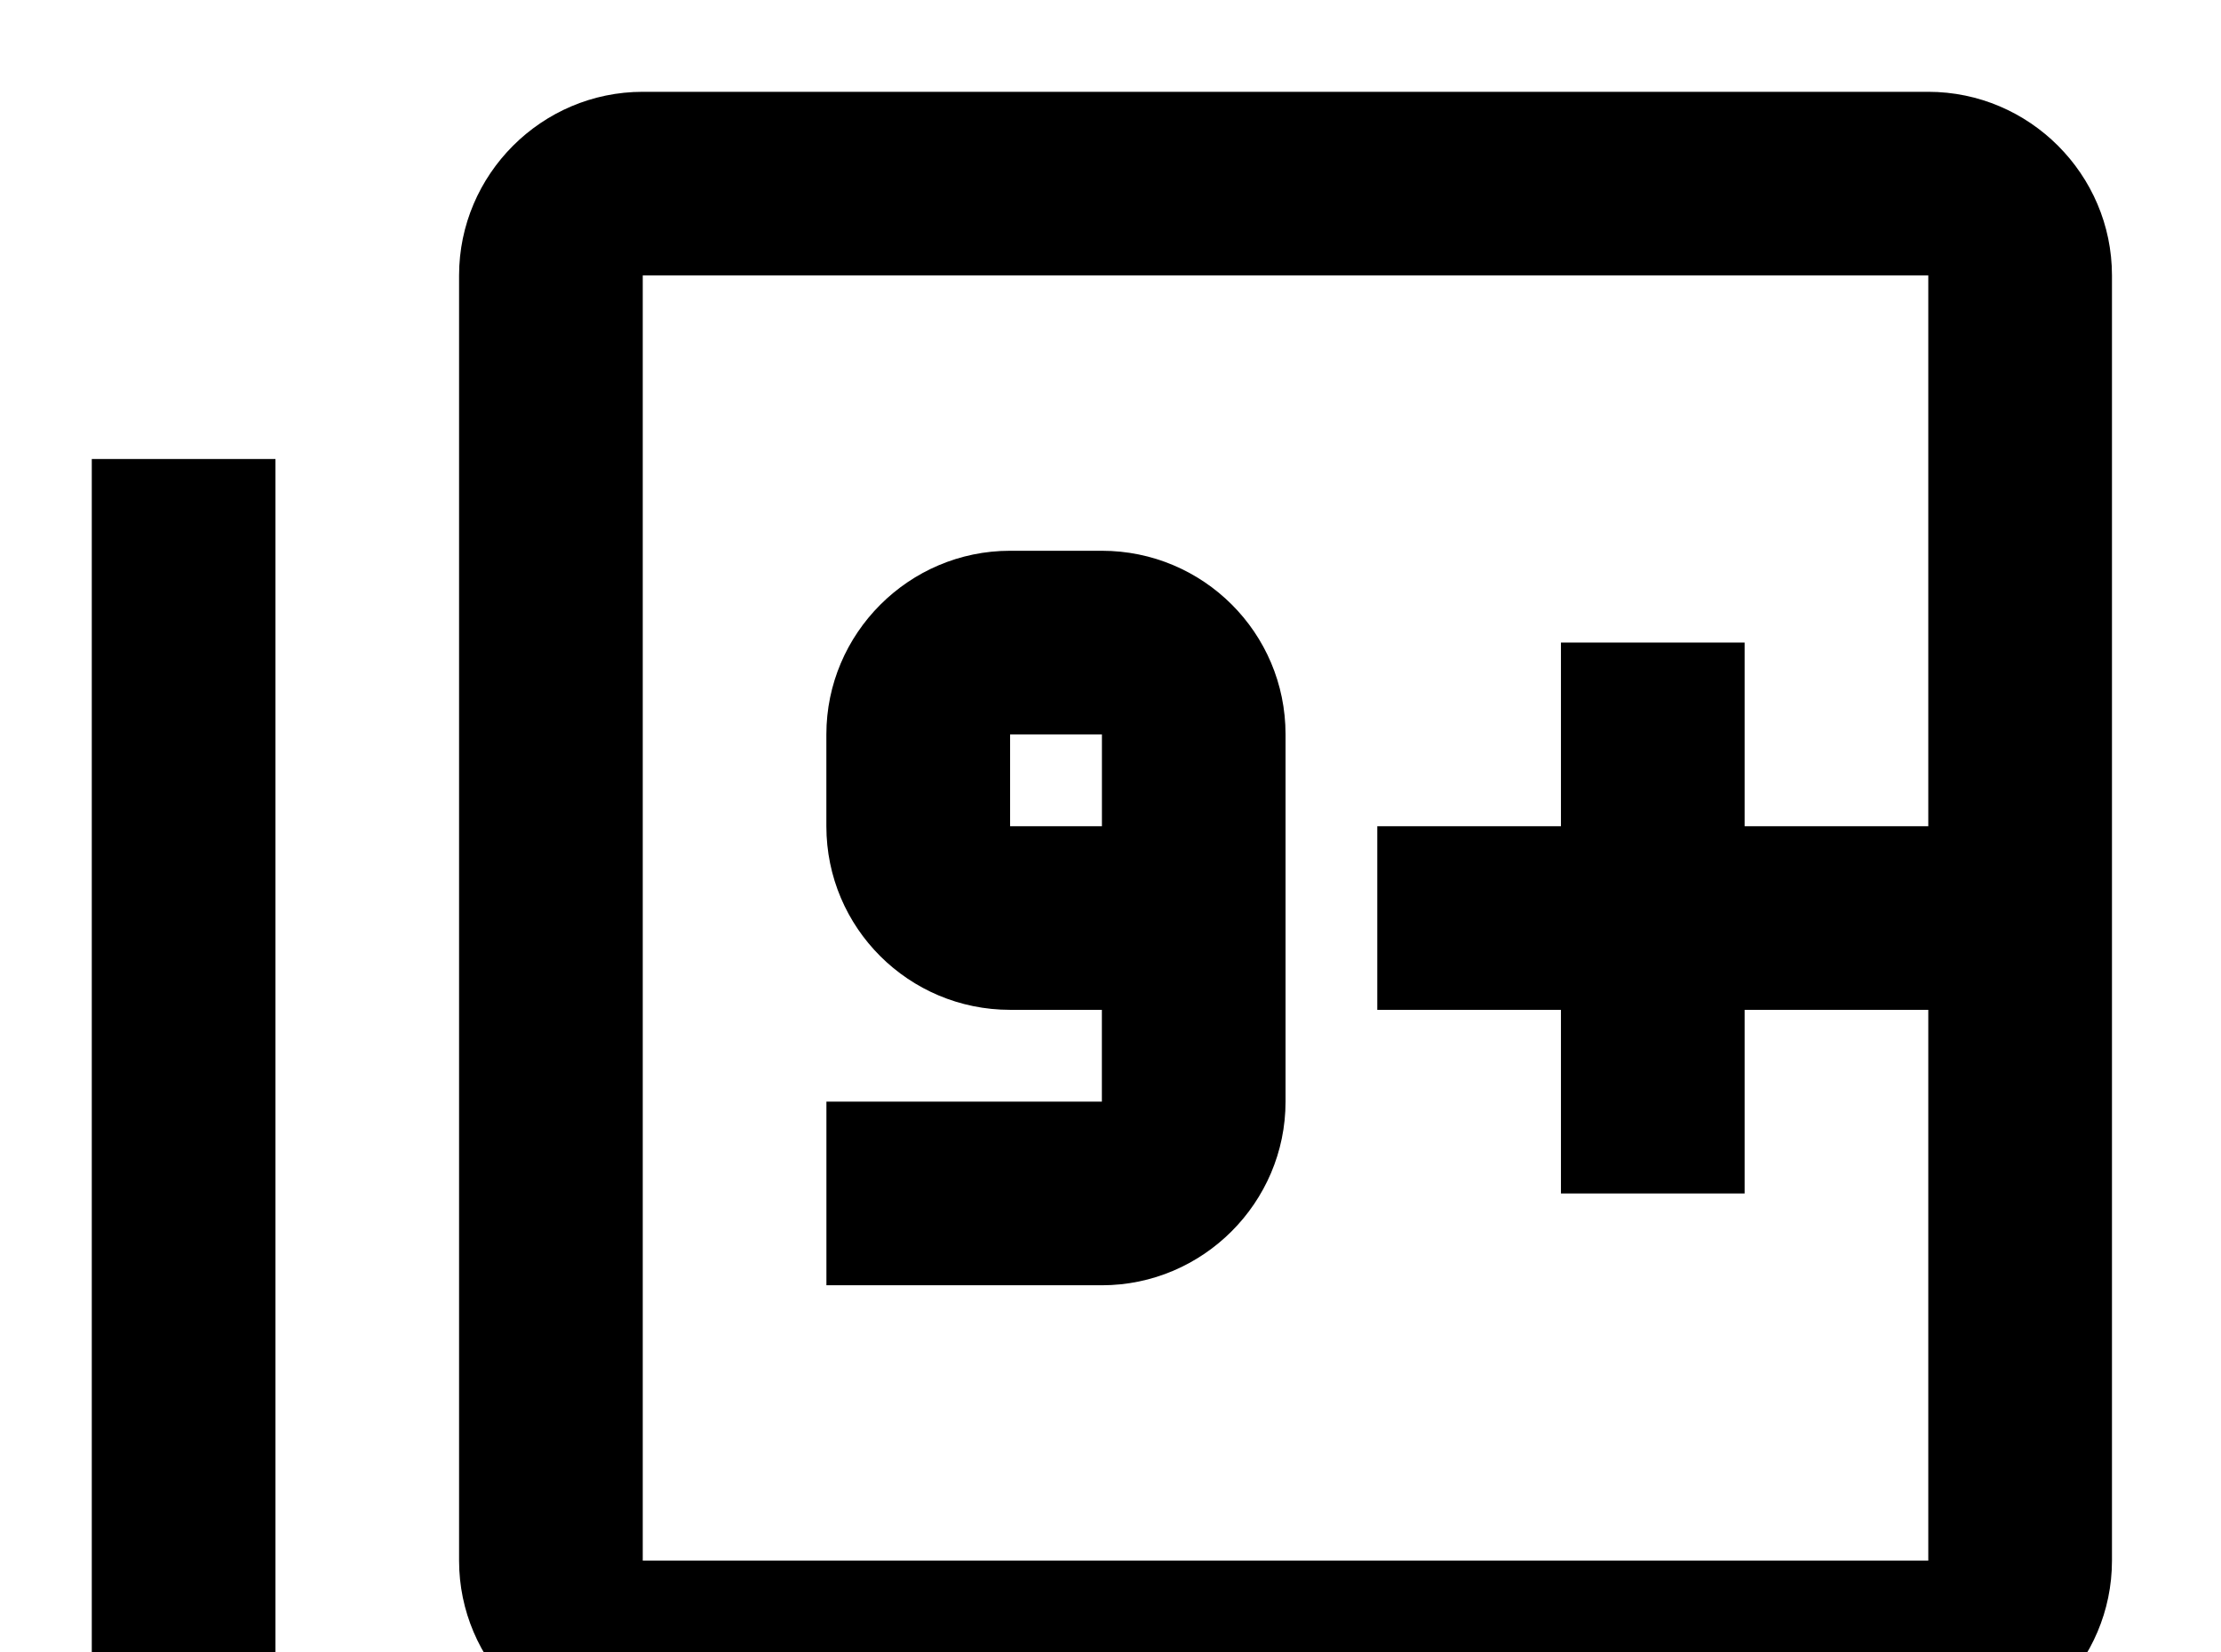 <!-- Generated by IcoMoon.io -->
<svg version="1.1" xmlns="http://www.w3.org/2000/svg" width="43" height="32" viewBox="0 0 43 32">
<title>numeric-9-plus-box-multiple-outline</title>
<path d="M37.333 16h-3.556v-3.556h-3.556v3.556h-3.556v3.556h3.556v3.556h3.556v-3.556h3.556v10.667h-24.889v-24.889h24.889M37.333 1.778h-24.889c-1.956 0-3.556 1.6-3.556 3.556v24.889c0 1.956 1.6 3.556 3.556 3.556h24.889c1.956 0 3.556-1.6 3.556-3.556v-24.889c0-1.956-1.6-3.556-3.556-3.556M19.556 16v-1.778h1.778v1.778M24.889 21.333v-7.111c0-1.973-1.6-3.556-3.556-3.556h-1.778c-1.956 0-3.556 1.6-3.556 3.556v1.778c0 1.973 1.6 3.556 3.556 3.556h1.778v1.778h-5.333v3.556h5.333c1.956 0 3.556-1.6 3.556-3.556M5.333 8.889h-3.556v28.444c0 1.956 1.6 3.556 3.556 3.556h28.444v-3.556h-28.444v-28.444z"></path>
</svg>

